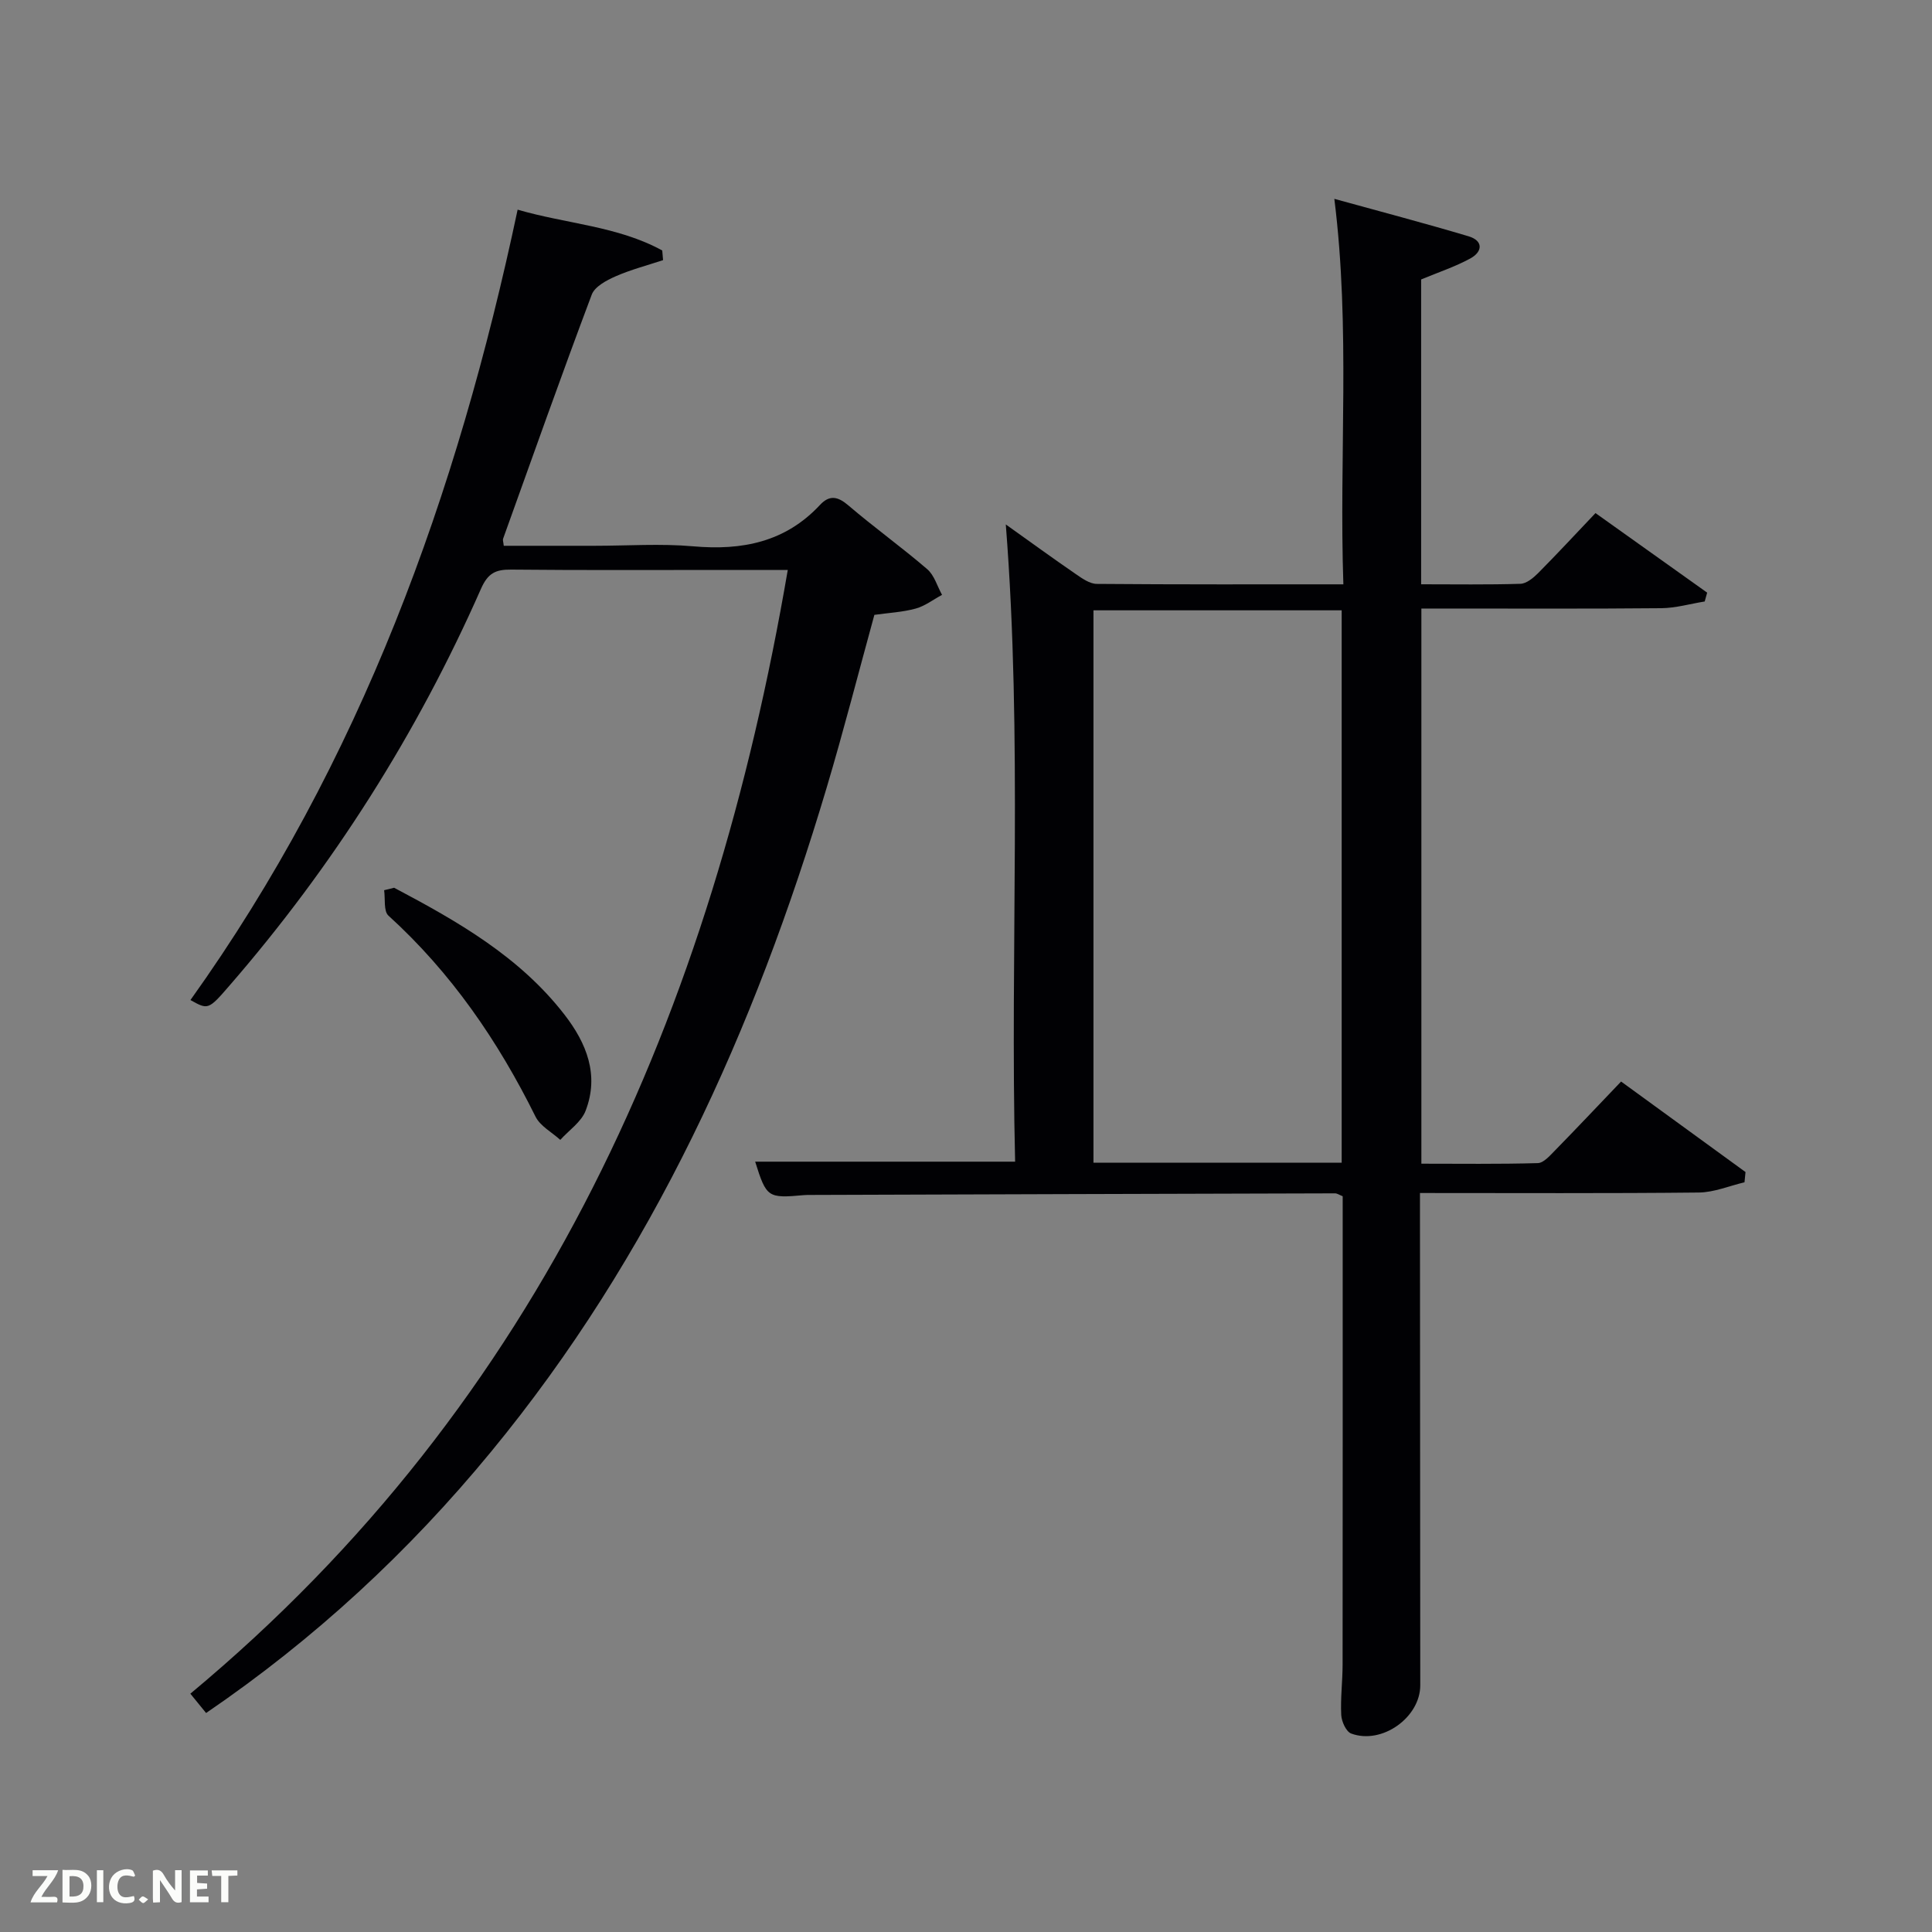 <svg enable-background="new 0 0 400 400" viewBox="0 0 400 400" xmlns="http://www.w3.org/2000/svg"><rect x="0" y="0" width="400" height="400" fill="#808080" stroke="none"/><path d="m210.17 240.51c-1.07-43.73 1.56-87.48-1.93-131.93 5.07 3.61 9.72 7 14.47 10.26 1.32.91 2.9 2.04 4.37 2.05 16.79.14 33.59.09 51.05.09-.91-26.62 1.5-52.86-1.87-79.81 9.45 2.61 18.67 5.03 27.79 7.75 3.1.93 2.91 3.21.35 4.6-3.16 1.72-6.63 2.86-10.17 4.34v63.11c7 0 13.79.11 20.56-.1 1.25-.04 2.66-1.21 3.65-2.2 3.97-4 7.8-8.14 11.89-12.44 8.18 5.83 15.65 11.15 23.12 16.47-.17.61-.34 1.22-.51 1.83-2.99.48-5.98 1.36-8.98 1.39-14.83.14-29.66.07-44.5.07-1.64 0-3.27 0-5.18 0v114.94c7.94 0 16.02.11 24.1-.12 1.19-.03 2.48-1.51 3.49-2.54 4.53-4.63 8.97-9.34 13.76-14.35 8.99 6.55 17.38 12.64 25.76 18.74-.07.71-.14 1.41-.21 2.12-3.14.74-6.28 2.08-9.43 2.12-18.99.2-37.98.1-57.76.1v5.42c.02 32.17.04 64.33.06 96.5.01 6.65-7.94 12.35-14.3 9.99-1.05-.39-1.99-2.48-2.06-3.83-.18-3.48.28-6.98.28-10.48.03-30.83.02-61.66.02-92.5 0-1.48 0-2.95 0-4.43-.7-.28-1.14-.6-1.58-.6-36.16.09-72.32.21-108.48.33-.5 0-1-.01-1.5.04-7.49.67-7.74.51-10.08-6.93zm67.61-114.15c-17.44 0-34.48 0-51.39 0v114.37h51.39c0-38.18 0-76.1 0-114.37z" fill="#010104"/><path d="m39.43 207.05c35.25-49.34 55.22-104.58 67.74-163.64 10.13 2.95 20.7 3.39 29.94 8.45.06.67.11 1.33.17 2-3.3 1.09-6.69 1.97-9.85 3.36-1.87.82-4.3 2.12-4.92 3.79-6.31 16.77-12.29 33.67-18.35 50.53-.1.28.05.64.14 1.46h18.76c6.83 0 13.7-.49 20.48.11 10.11.89 19.05-.87 26.22-8.56 1.98-2.13 3.7-1.79 5.91.11 5.31 4.54 11.01 8.63 16.3 13.18 1.47 1.26 2.07 3.52 3.07 5.32-1.81.97-3.53 2.31-5.46 2.84-2.7.74-5.56.88-8.55 1.3-3.28 11.92-6.35 23.95-9.9 35.85-14.9 49.98-36.05 96.84-69.48 137.44-17.01 20.67-36.47 38.72-58.98 54.07-1.07-1.31-2.03-2.5-3.26-4 72.96-60.72 108.03-141.22 123.69-232.66-4.38 0-8.35 0-12.32 0-14.99 0-29.99.08-44.98-.07-3.21-.03-4.79.74-6.22 3.98-13.24 30.01-30.63 57.45-52.14 82.23-4.31 4.99-4.4 4.92-8.01 2.91z" fill="#010104"/><path d="m81.6 183.8c13.1 6.93 25.94 14.23 35.26 26.26 4.59 5.92 7.24 12.51 4.38 19.92-.9 2.33-3.45 4.03-5.24 6.02-1.75-1.59-4.15-2.85-5.13-4.82-7.75-15.65-17.44-29.79-30.44-41.6-1.04-.94-.64-3.48-.9-5.27.69-.17 1.38-.34 2.07-.51z" fill="#010104"/><g fill="#fbfcfa"><path d="m37.59 393.81c-.92.31-1.52.05-2-.78-.7-1.2-1.52-2.34-2.47-3.78v4.59c-.55.03-.95.05-1.41.07-.03-.37-.06-.64-.06-.91 0-1.91 0-3.81 0-5.7 1.13-.41 1.77-.03 2.29.91.62 1.11 1.38 2.14 2.31 3.19v-4.2h1.35v6.61z"/><path d="m12.94 393.88v-6.75c1.9.19 3.93-.54 5.37 1.29.8 1.01.78 2.88.03 3.97-1.37 1.97-3.4 1.51-5.4 1.49m1.45-1.22c2.04.12 2.92-.58 2.89-2.21-.03-1.51-.98-2.19-2.89-2z"/><path d="m11.81 393.87h-5.49c.68-2.18 2.47-3.48 3.51-5.45h-3.08v-1.21h5.29c-.71 2.13-2.44 3.48-3.47 5.51.86 0 1.63.04 2.39-.01.79-.05 1.14.21.85 1.16"/><path d="m39.33 393.86v-6.61h3.7v1.07h-2.22v1.52c.68.04 1.34.09 2.07.13v1.07c-.72.05-1.38.09-2.1.14v1.48h2.4v1.19h-3.85z"/><path d="m27.71 388.56c-1.15-.3-2.46-.61-3.1.64-.37.73-.41 1.93-.06 2.67.63 1.35 1.99.93 3.17.68.35.94-.01 1.32-.93 1.46-1.62.25-3.05-.27-3.76-1.48-.72-1.24-.6-3.03.31-4.17.88-1.11 2.71-1.7 4-1.16.32.13.44.74.65 1.12-.1.08-.19.16-.28.24"/><path d="m49.15 387.24v1.07c-.59.02-1.17.05-1.87.08v5.44h-1.48v-5.44h-1.85c-.05-.4-.08-.73-.13-1.15z"/><path d="m20.06 387.21h1.33v6.62h-1.33z"/><path d="m30.68 393.25c-.49.38-.8.79-1.05.76-.32-.05-.6-.45-.9-.7.26-.24.51-.64.8-.67.29-.04.62.3 1.15.61"/></g></svg>